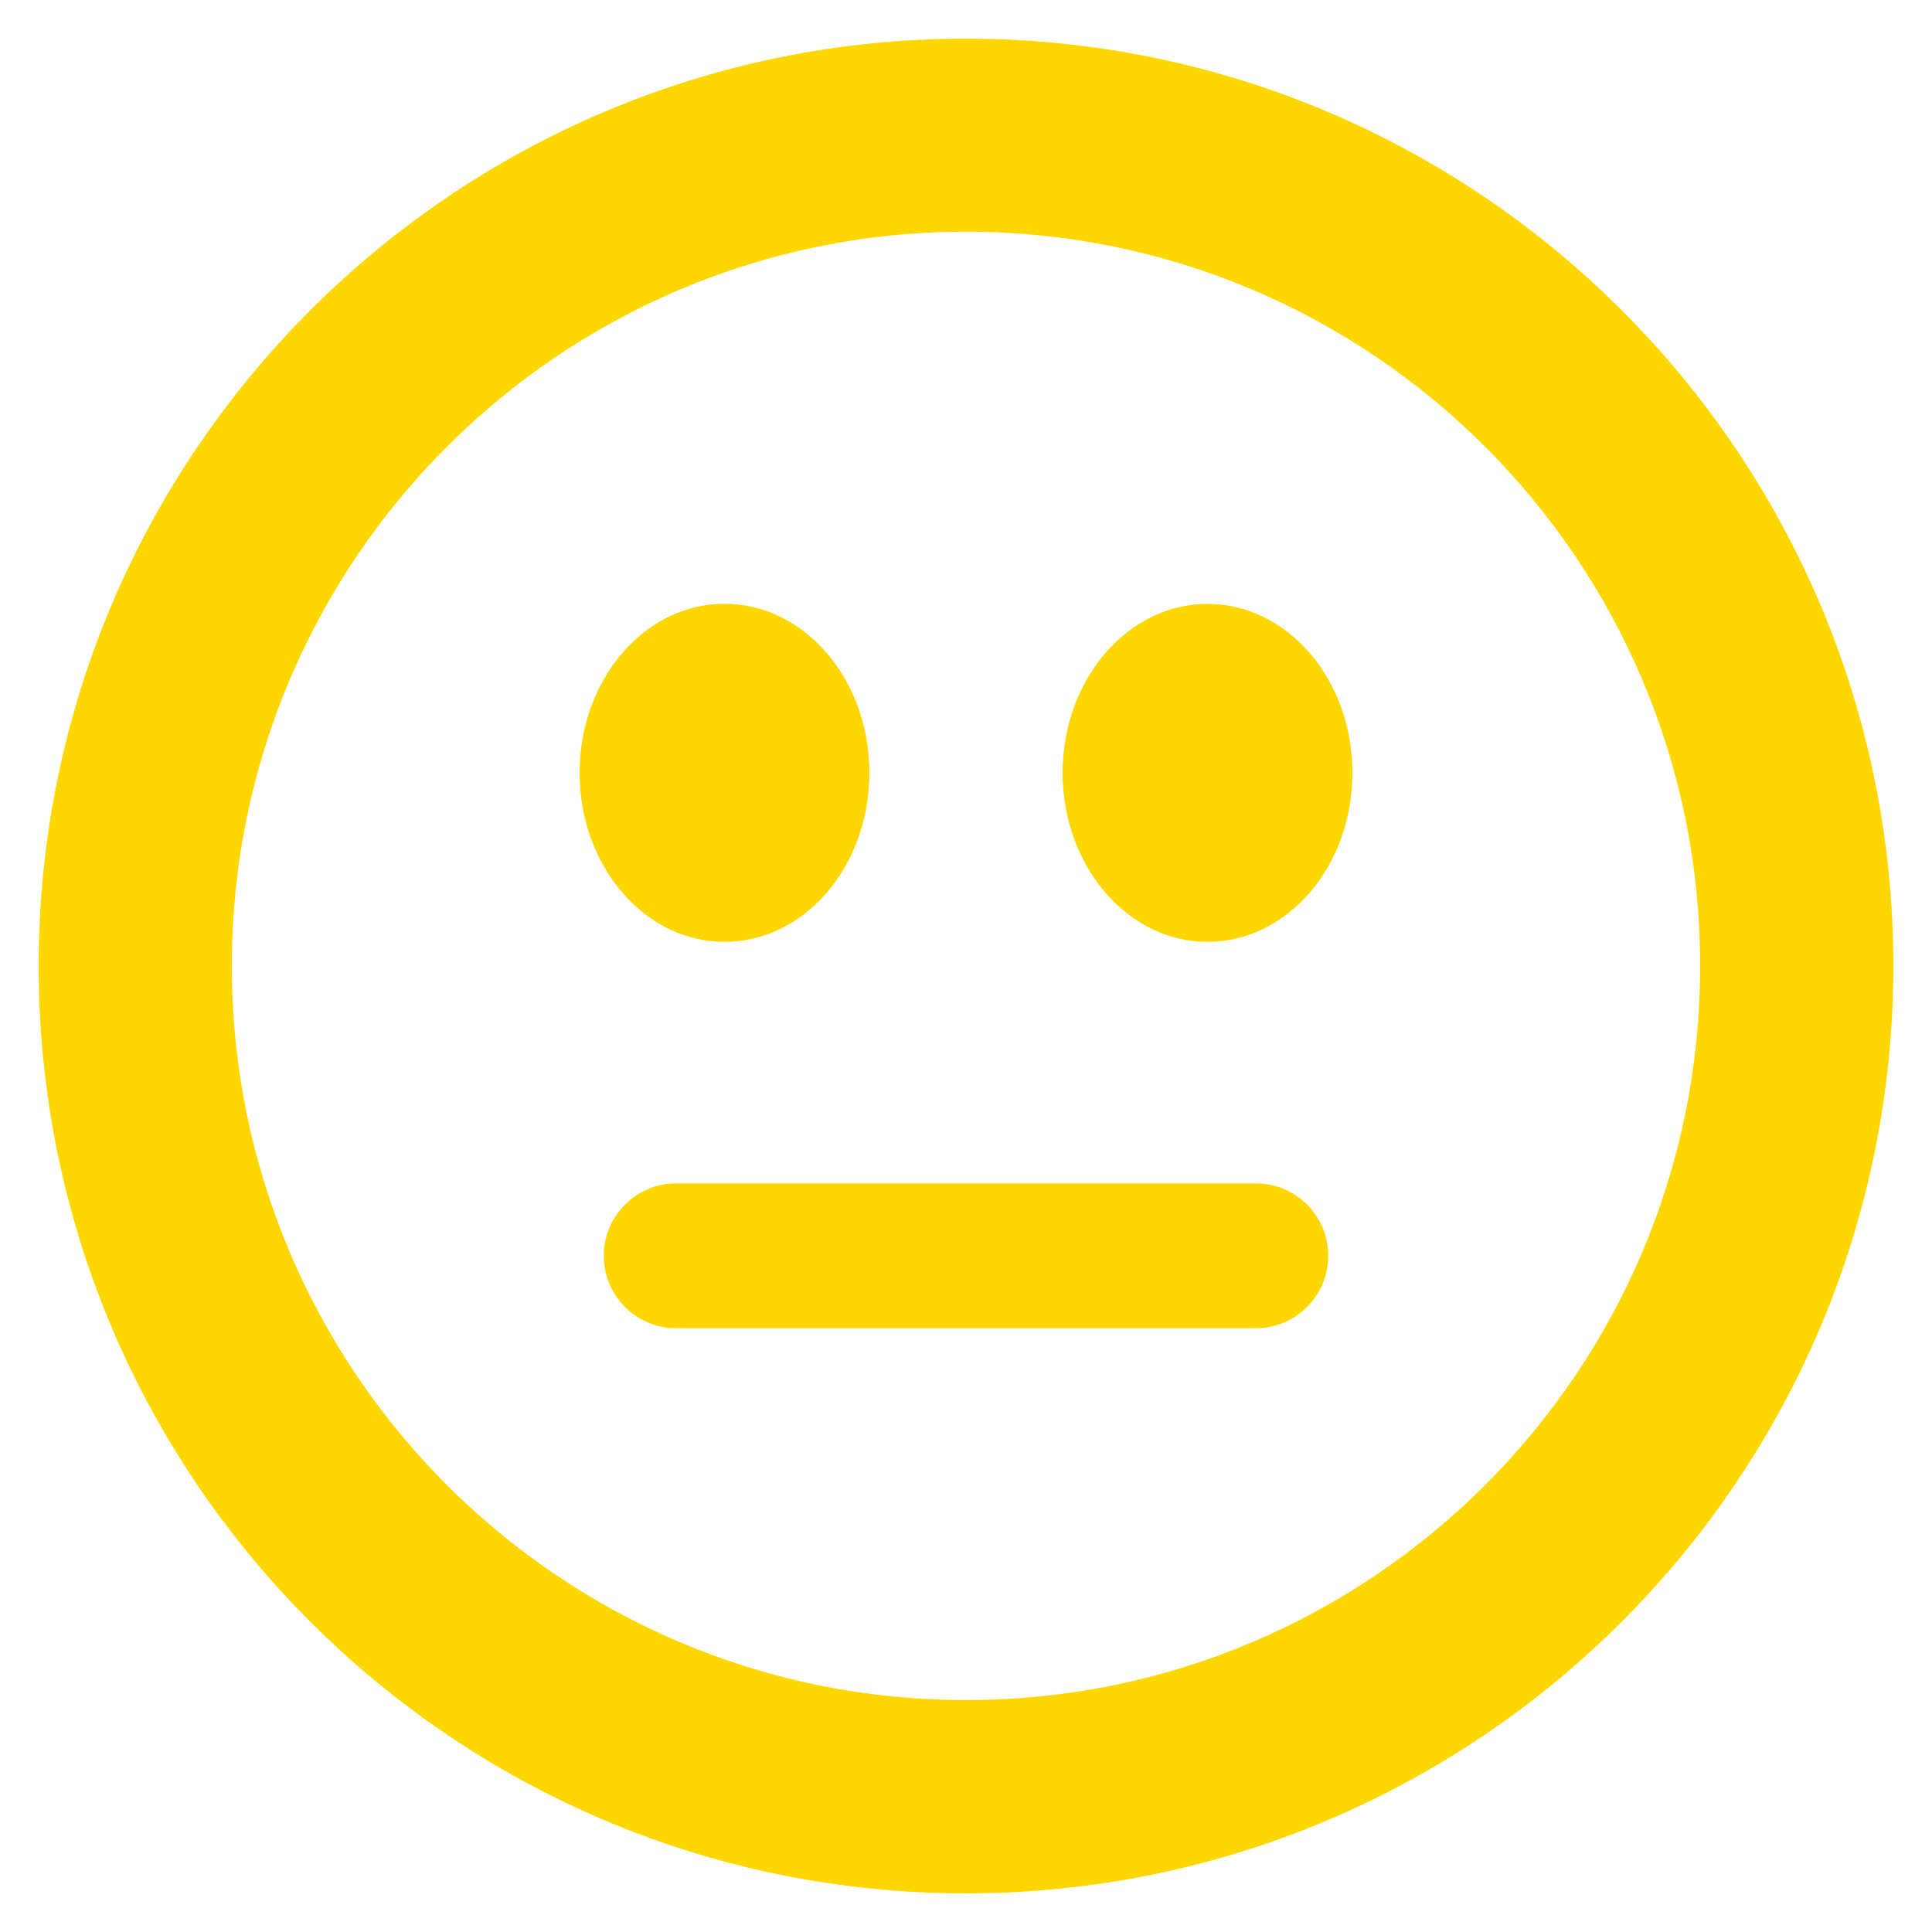 <svg xmlns="http://www.w3.org/2000/svg" viewBox="0 0 32 32"><path fill="#FFD700" d="M16 0.64c-8.483 0-15.36 6.877-15.36 15.36s6.877 15.36 15.36 15.36c8.482 0 15.36-6.877 15.36-15.362 0-8.482-6.878-15.358-15.36-15.358zM16 28.158c-6.715 0-12.16-5.443-12.16-12.16 0-6.715 5.443-12.16 12.16-12.16 6.715 0 12.16 5.443 12.16 12.16s-5.445 12.16-12.16 12.16zM20 10.002c-1.325 0-2.4 1.253-2.4 2.798s1.075 2.8 2.4 2.8c1.326 0 2.4-1.253 2.4-2.8s-1.074-2.798-2.4-2.798zM12.002 15.6c1.325 0 2.398-1.253 2.398-2.8s-1.075-2.8-2.4-2.8c-1.325 0-2.4 1.253-2.4 2.8s1.075 2.8 2.402 2.8zM20.8 19.6h-9.6c-0.662 0-1.2 0.538-1.2 1.2s0.538 1.2 1.2 1.2h9.6c0.662 0 1.2-0.538 1.2-1.2 0-0.664-0.536-1.2-1.2-1.2z"></path></svg>